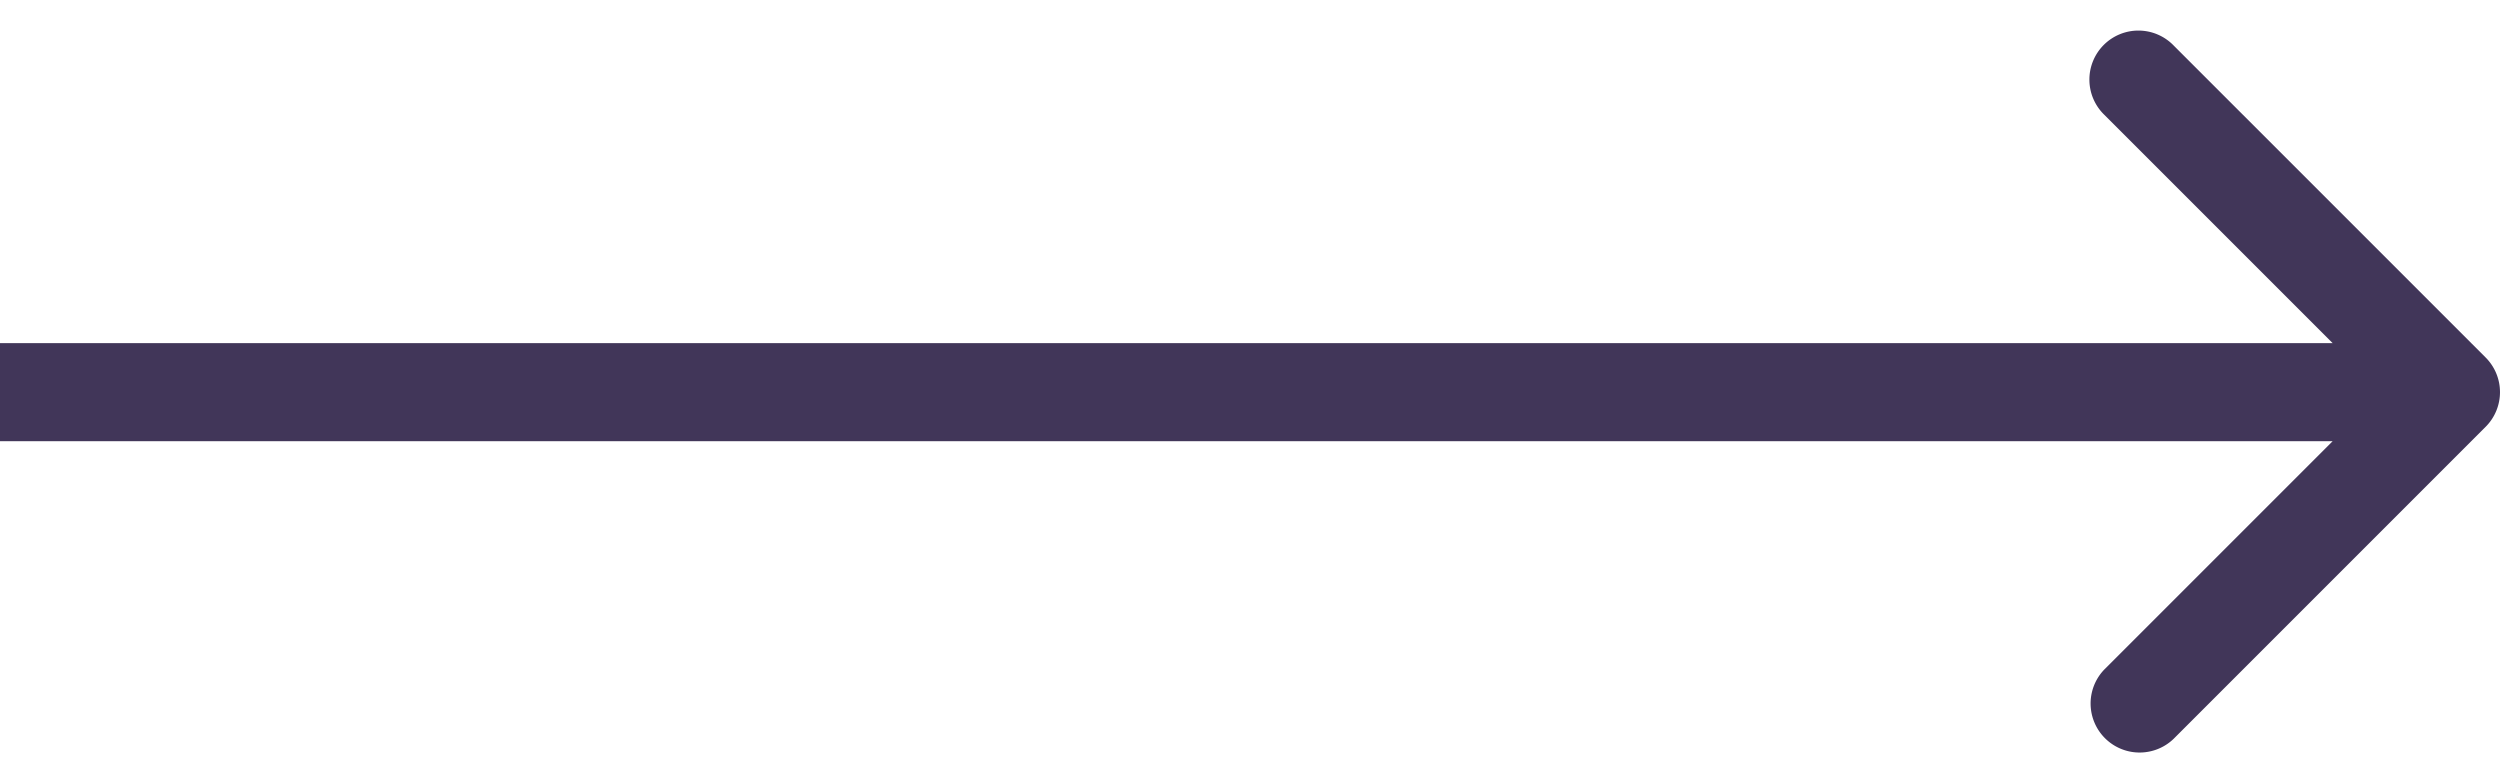 <svg width="51" height="16" fill="none" xmlns="http://www.w3.org/2000/svg"><path d="M50.707 8.707a1 1 0 000-1.414L44.343.929a1 1 0 10-1.414 1.414L48.586 8l-5.657 5.657a1 1 0 001.414 1.414l6.364-6.364zM0 9h50V7H0v2z" fill="#413659"/></svg>